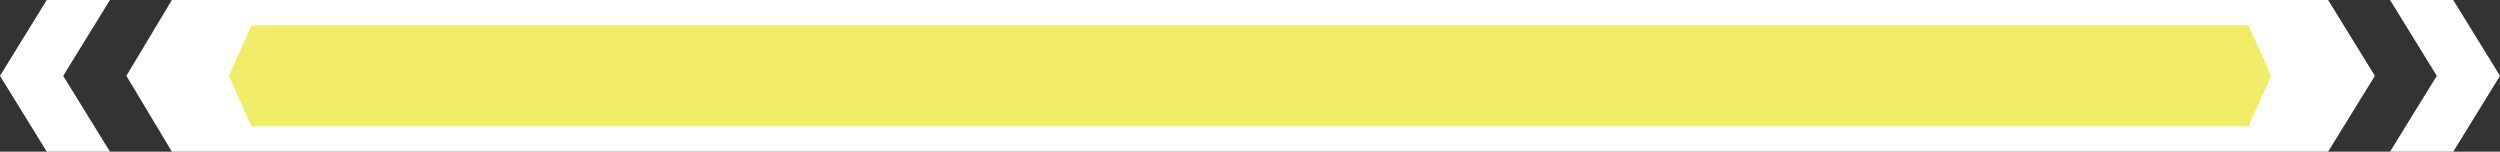 <?xml version="1.0" encoding="utf-8"?>
<svg width="989px" height="60px" viewBox="0 0 989 60" version="1.1" xmlns:xlink="http://www.w3.org/1999/xlink" xmlns="http://www.w3.org/2000/svg">
  <rect x="0" y="0" width="989" height="60" fill="#333333" stroke="none"/>
  <defs>
    <rect width="989" height="60" id="artboard_1" />
    <clipPath id="clip_1">
      <use xlink:href="#artboard_1" clip-rule="evenodd" />
    </clipPath>
  </defs>
  <g id="Artboard" clip-path="url(#clip_1)">
    <use xlink:href="#artboard_1" stroke="none" fill="#000000" fill-opacity="0" />
    <path d="M921 0L67.999 0L50 30L67.999 60L921 60L939.5 30L921 0Z" id="hexagonMiddleOuter" fill="#FFFFFF" fill-rule="evenodd" stroke="none" />
    <path d="M18.5 0L43.5 0L25 30L43.5 60L18.5 60L0 30L18.5 0Z" id="hexagonLeft" fill="#FFFFFF" fill-rule="evenodd" stroke="none" />
    <path d="M970.5 0L945.5 0L964 30L945.5 60L970.5 60L989 30L970.5 0Z" id="hexagonRight" fill="#FFFFFF" fill-rule="evenodd" stroke="none" />
    <path d="M889.5 10L99.499 10L90.499 30L99.499 50L889.5 50L898.5 30L889.5 10Z" id="hexagonMiddleInner" fill="#F0ED69" fill-rule="evenodd" stroke="none" />
  </g>
</svg>